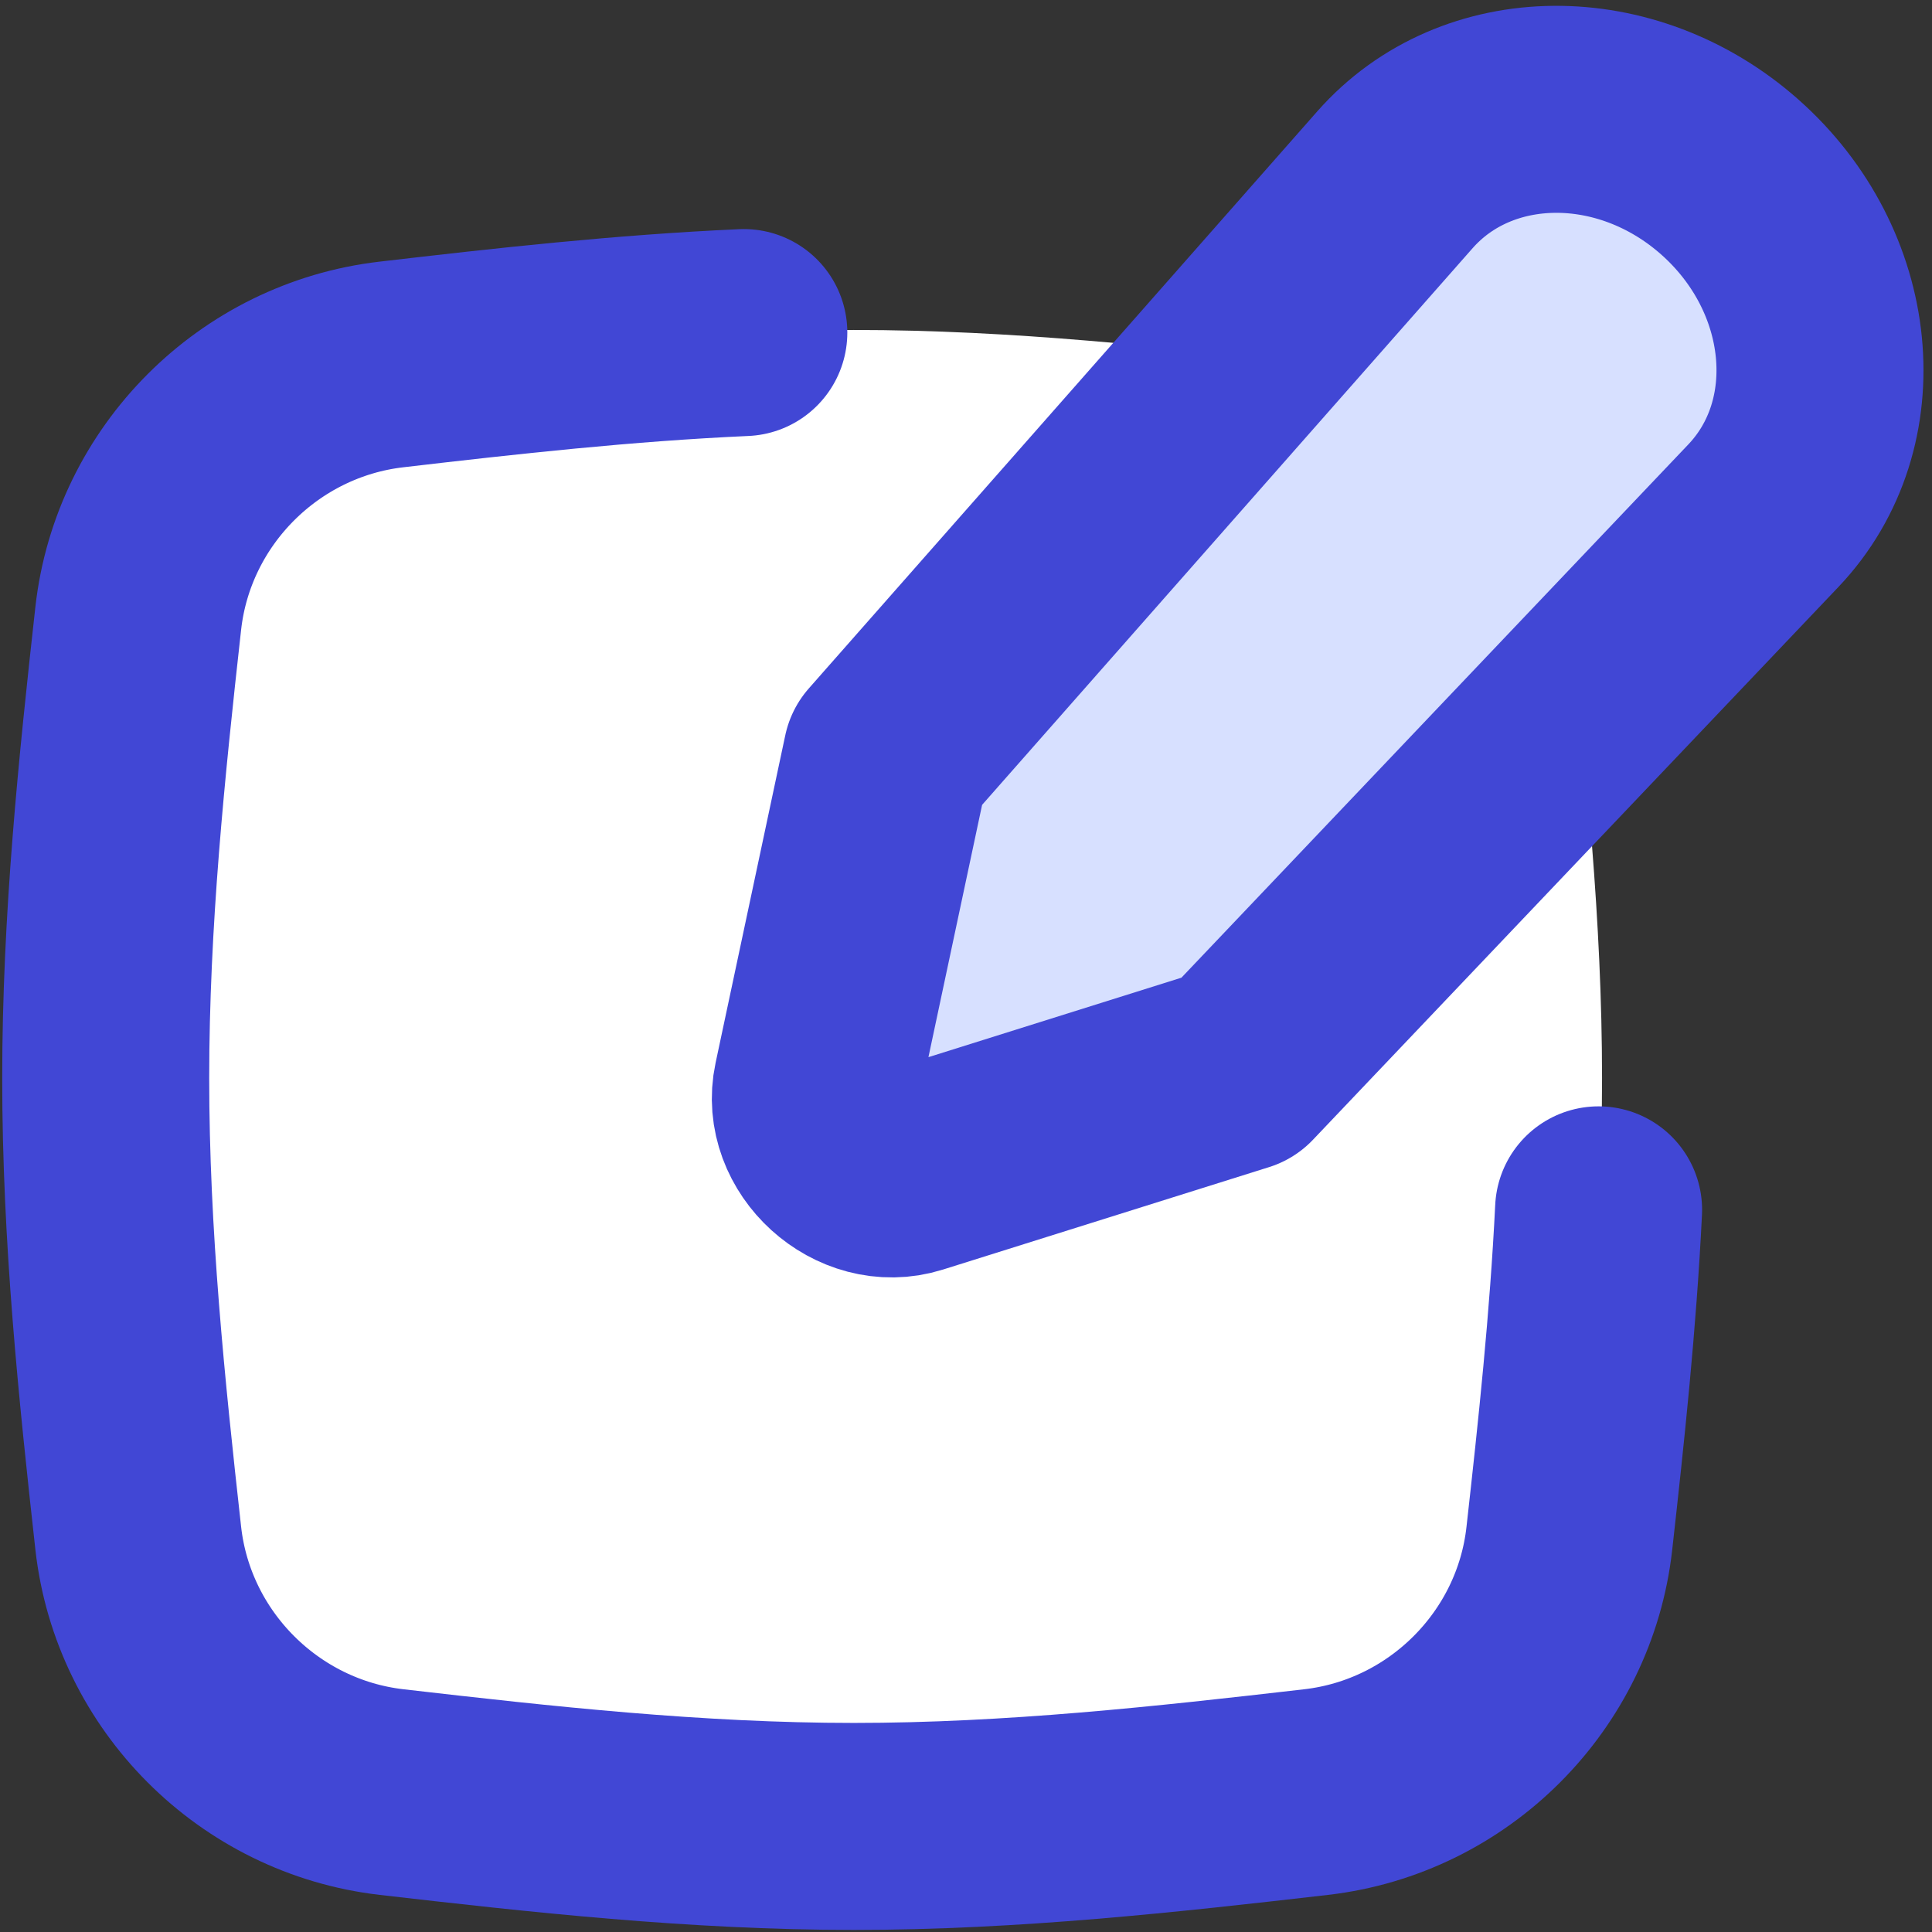 <svg width="14" height="14" viewBox="0 0 14 14" fill="none" xmlns="http://www.w3.org/2000/svg">
<rect x="0" y="0" width="14" height="14" fill="#333333" stroke="none"/>
<path d="M1.002 11.148C1.11 12.108 1.877 12.875 2.837 12.986C3.921 13.111 5.041 13.235 6.187 13.235C7.334 13.235 8.454 13.111 9.538 12.986C10.498 12.875 11.265 12.108 11.372 11.148C11.493 10.069 11.609 8.954 11.609 7.813C11.609 6.673 11.493 5.558 11.372 4.479C11.265 3.519 10.498 2.752 9.538 2.641C8.454 2.515 7.334 2.391 6.187 2.391C5.041 2.391 3.921 2.515 2.837 2.641C1.877 2.752 1.11 3.519 1.002 4.479C0.882 5.558 0.766 6.673 0.766 7.813C0.766 8.954 0.882 10.069 1.002 11.148Z" fill="white"/>
<path d="M5.39 2.41C4.521 2.449 3.668 2.544 2.837 2.641C1.877 2.752 1.11 3.519 1.002 4.479C0.882 5.558 0.766 6.673 0.766 7.813C0.766 8.954 0.882 10.069 1.002 11.148C1.11 12.108 1.877 12.875 2.837 12.986C3.921 13.111 5.041 13.235 6.187 13.235C7.334 13.235 8.454 13.111 9.538 12.986C10.498 12.875 11.265 12.108 11.372 11.148C11.459 10.372 11.544 9.577 11.584 8.767" stroke="#4147D5" stroke-width="1.5" stroke-linecap="round"/>
<path d="M10.108 1.303L6.424 5.484L5.919 7.858C5.837 8.24 6.236 8.602 6.609 8.484L8.971 7.742L12.778 3.737C13.41 3.072 13.299 1.959 12.534 1.282C11.787 0.621 10.701 0.63 10.108 1.303Z" fill="#D7E0FF"/>
<path d="M10.108 1.303L6.424 5.484L5.919 7.858C5.837 8.24 6.236 8.602 6.609 8.484L8.971 7.742L12.778 3.737C13.41 3.072 13.299 1.959 12.534 1.282C11.787 0.621 10.701 0.63 10.108 1.303Z" stroke="#4147D5" stroke-width="1.5" stroke-linecap="round" stroke-linejoin="round"/>
</svg>

